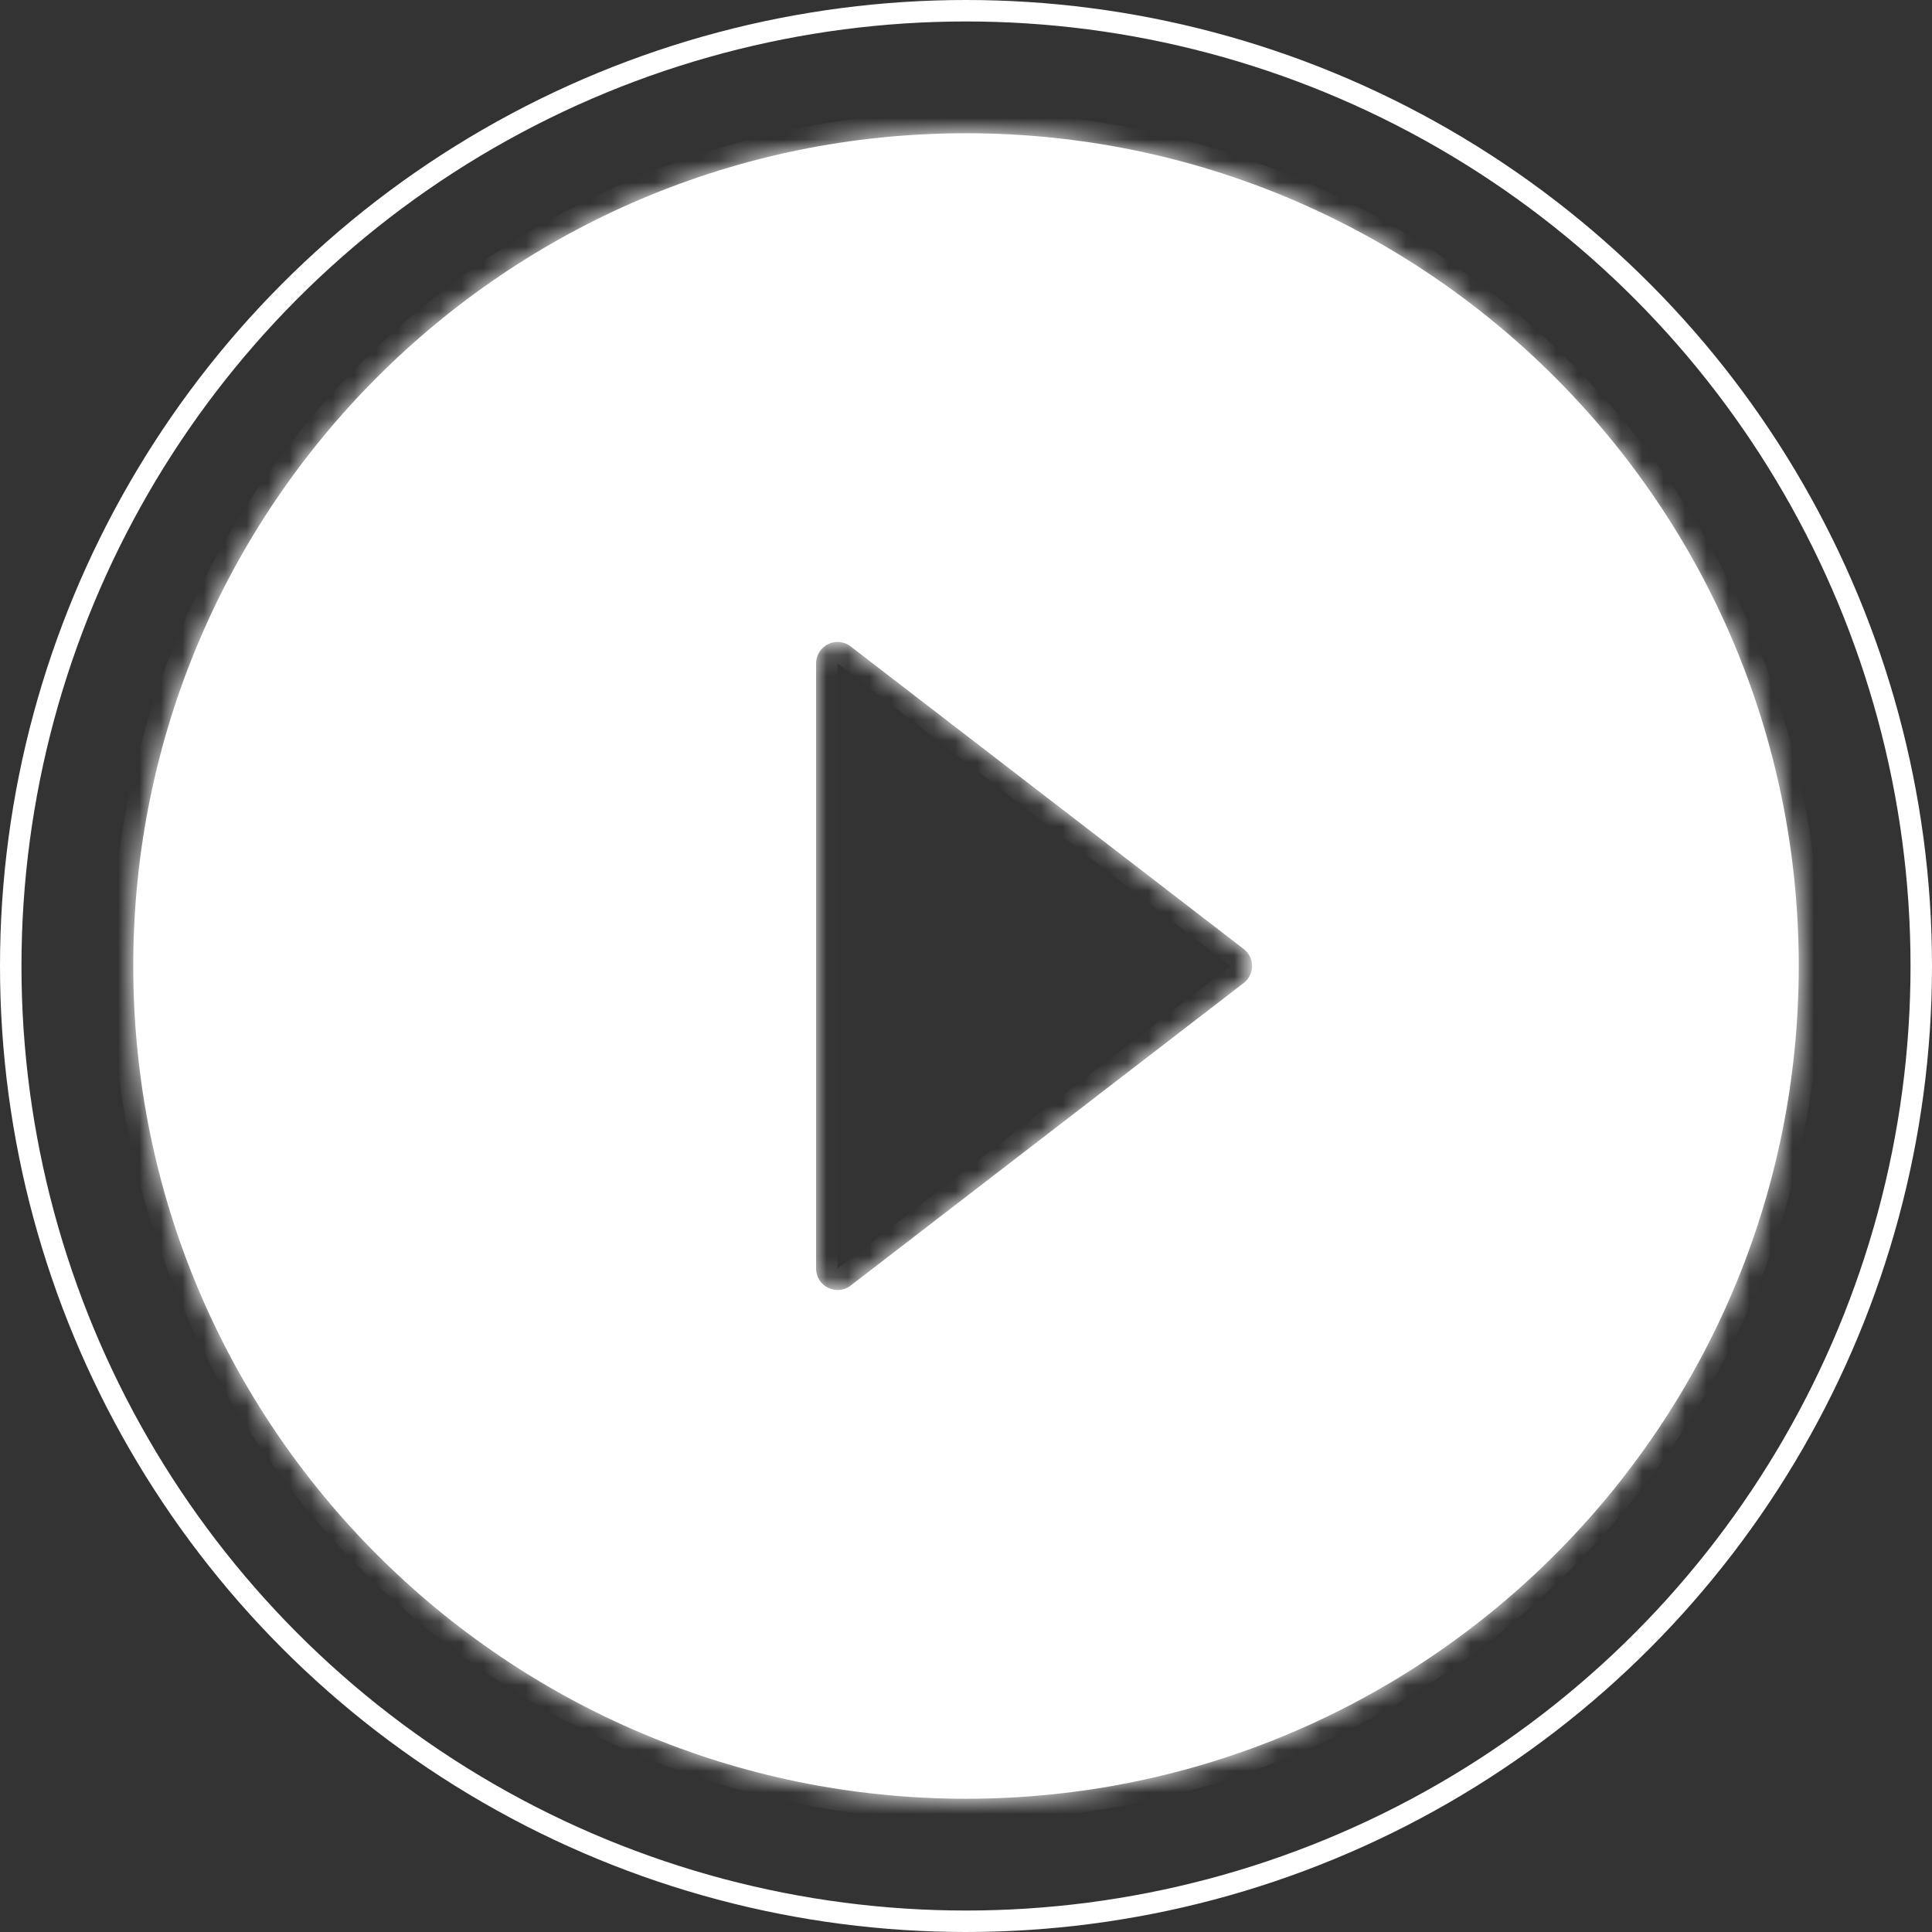 <svg width="90" height="90" viewBox="0 0 90 90" fill="none" xmlns="http://www.w3.org/2000/svg">
<rect x="0" y="0" width="90" height="90" fill="#333333" stroke="none"/>
<circle cx="45" cy="45" r="44.5" stroke="white"/>
<mask id="path-2-inside-1_691_7416" fill="white">
<path fill-rule="evenodd" clip-rule="evenodd" d="M45 83.793C66.425 83.793 83.793 66.424 83.793 45C83.793 23.575 66.425 6.207 45 6.207C23.575 6.207 6.207 23.575 6.207 45C6.207 66.424 23.575 83.793 45 83.793ZM57.936 45.792C58.456 45.392 58.456 44.608 57.936 44.208L39.627 30.113C38.97 29.607 38.017 30.076 38.017 30.906V59.094C38.017 59.924 38.97 60.393 39.627 59.887L57.936 45.792Z"/>
</mask>
<path fill-rule="evenodd" clip-rule="evenodd" d="M45 83.793C66.425 83.793 83.793 66.424 83.793 45C83.793 23.575 66.425 6.207 45 6.207C23.575 6.207 6.207 23.575 6.207 45C6.207 66.424 23.575 83.793 45 83.793ZM57.936 45.792C58.456 45.392 58.456 44.608 57.936 44.208L39.627 30.113C38.97 29.607 38.017 30.076 38.017 30.906V59.094C38.017 59.924 38.97 60.393 39.627 59.887L57.936 45.792Z" fill="white"/>
<path d="M57.936 44.208L57.326 45V45L57.936 44.208ZM57.936 45.792L57.326 45V45L57.936 45.792ZM39.627 30.113L39.017 30.906L39.017 30.906L39.627 30.113ZM39.627 59.887L39.017 59.094H39.017L39.627 59.887ZM82.793 45C82.793 65.872 65.873 82.793 45 82.793V84.793C66.977 84.793 84.793 66.977 84.793 45H82.793ZM45 7.207C65.873 7.207 82.793 24.127 82.793 45H84.793C84.793 23.023 66.977 5.207 45 5.207V7.207ZM7.207 45C7.207 24.127 24.128 7.207 45 7.207V5.207C23.023 5.207 5.207 23.023 5.207 45H7.207ZM45 82.793C24.128 82.793 7.207 65.872 7.207 45H5.207C5.207 66.977 23.023 84.793 45 84.793V82.793ZM57.326 45V45L58.546 46.585C59.586 45.784 59.586 44.216 58.546 43.415L57.326 45ZM39.017 30.906L57.326 45L58.546 43.415L40.237 29.321L39.017 30.906ZM39.017 30.906L39.017 30.906L40.237 29.321C38.922 28.308 37.017 29.246 37.017 30.906H39.017ZM39.017 59.094V30.906H37.017V59.094H39.017ZM39.017 59.094H37.017C37.017 60.754 38.922 61.691 40.237 60.679L39.017 59.094ZM57.326 45L39.017 59.094L40.237 60.679L58.546 46.585L57.326 45Z" fill="white" mask="url(#path-2-inside-1_691_7416)"/>
</svg>
